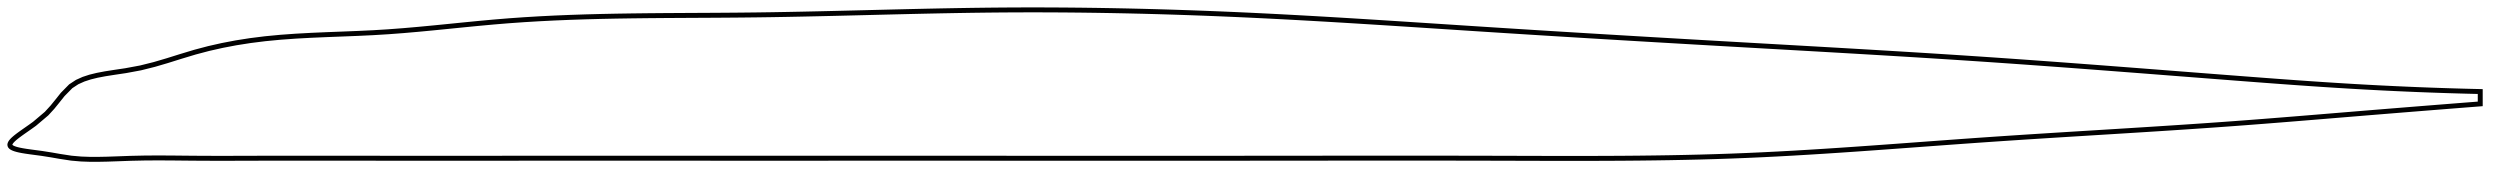 <?xml version="1.0" encoding="utf-8" ?>
<svg baseProfile="full" height="72.508" version="1.1" width="1012.108" xmlns="http://www.w3.org/2000/svg" xmlns:ev="http://www.w3.org/2001/xml-events" xmlns:xlink="http://www.w3.org/1999/xlink"><defs /><polygon fill="none" points="1004.108,37.06 1001.469,36.999 998.276,36.918 994.906,36.824 991.334,36.717 987.536,36.592 983.481,36.449 979.138,36.282 974.472,36.087 969.449,35.861 964.041,35.598 958.235,35.292 952.071,34.941 945.965,34.568 940.019,34.184 934.144,33.785 928.274,33.371 922.361,32.942 916.367,32.495 910.265,32.032 904.044,31.555 897.824,31.075 891.69,30.6 885.619,30.129 879.592,29.661 873.595,29.195 867.614,28.732 861.636,28.271 855.651,27.812 849.651,27.355 843.629,26.9 837.578,26.448 831.494,25.998 825.373,25.552 819.214,25.11 813.016,24.673 806.781,24.242 800.515,23.818 794.25,23.404 788.005,23 781.774,22.604 775.554,22.217 769.339,21.836 763.127,21.461 756.913,21.091 750.696,20.726 744.473,20.364 738.243,20.004 732.003,19.647 725.754,19.291 719.495,18.935 713.226,18.579 706.948,18.222 700.666,17.864 694.392,17.504 688.122,17.144 681.856,16.781 675.593,16.417 669.332,16.051 663.071,15.683 656.81,15.311 650.548,14.937 644.285,14.56 638.02,14.18 631.753,13.797 625.485,13.409 619.214,13.018 612.942,12.623 606.668,12.224 600.393,11.821 594.117,11.414 587.841,11.005 581.566,10.595 575.291,10.187 569.017,9.781 562.743,9.378 556.471,8.981 550.201,8.59 543.932,8.208 537.664,7.835 531.397,7.473 525.132,7.124 518.868,6.788 512.605,6.468 506.343,6.164 500.081,5.878 493.819,5.611 487.558,5.363 481.296,5.135 475.035,4.926 468.774,4.737 462.513,4.569 456.251,4.422 449.99,4.296 443.729,4.192 437.468,4.11 431.207,4.051 424.946,4.014 418.686,4.0 412.426,4.01 406.167,4.044 399.909,4.102 393.652,4.182 387.396,4.282 381.14,4.398 374.886,4.528 368.631,4.669 362.378,4.818 356.124,4.972 349.87,5.128 343.616,5.284 337.361,5.435 331.106,5.58 324.849,5.716 318.59,5.839 312.329,5.947 306.065,6.036 299.799,6.105 293.529,6.156 287.256,6.196 280.981,6.229 274.704,6.264 268.425,6.304 262.147,6.358 255.87,6.431 249.597,6.528 243.329,6.657 237.067,6.823 230.816,7.032 224.576,7.291 218.352,7.603 212.145,7.976 205.959,8.415 199.797,8.923 193.66,9.486 187.548,10.085 181.457,10.696 175.38,11.299 169.309,11.875 163.234,12.403 157.141,12.863 151.014,13.236 144.836,13.529 138.601,13.777 132.318,14.019 126.06,14.291 119.807,14.633 113.535,15.085 107.359,15.677 101.345,16.429 95.548,17.341 89.955,18.408 84.48,19.644 78.977,21.097 73.186,22.842 67.708,24.556 62.484,26.094 56.91,27.489 50.862,28.61 46.31,29.288 42.59,29.872 39.373,30.483 36.487,31.191 33.807,32.067 31.235,33.223 28.637,34.924 25.376,38.242 23.169,41.009 21.236,43.39 18.857,45.989 13.976,50.116 12.195,51.395 10.658,52.47 9.409,53.343 8.375,54.078 7.489,54.727 6.74,55.3 6.101,55.818 5.561,56.289 5.105,56.726 4.733,57.129 4.43,57.516 4.199,57.893 4.053,58.252 4.0,58.578 4.034,58.869 4.155,59.144 4.37,59.403 4.679,59.65 5.085,59.886 5.599,60.115 6.234,60.339 6.996,60.556 7.916,60.772 9.048,60.994 10.49,61.233 12.374,61.502 16.889,62.1 20.948,62.743 24.162,63.308 28.9,64.035 32.867,64.378 36.324,64.5 39.74,64.508 43.37,64.435 47.523,64.293 52.908,64.096 58.887,63.965 64.256,63.938 69.628,63.966 75.393,64.025 81.565,64.076 87.506,64.094 93.439,64.09 99.516,64.074 105.789,64.056 111.978,64.044 118.078,64.038 124.142,64.037 130.209,64.039 136.309,64.043 142.462,64.049 148.679,64.055 154.959,64.061 161.218,64.064 167.453,64.066 173.676,64.067 179.901,64.066 186.136,64.065 192.387,64.063 198.657,64.062 204.948,64.06 211.233,64.058 217.504,64.057 223.766,64.057 230.02,64.056 236.27,64.056 242.518,64.056 248.766,64.056 255.015,64.057 261.268,64.057 267.526,64.058 273.788,64.058 280.057,64.059 286.332,64.059 292.613,64.06 298.9,64.06 305.193,64.06 311.483,64.06 317.771,64.06 324.055,64.06 330.338,64.06 336.62,64.059 342.902,64.059 349.184,64.059 355.466,64.058 361.75,64.058 368.034,64.058 374.321,64.058 380.608,64.058 386.898,64.058 393.189,64.059 399.481,64.059 405.775,64.06 412.068,64.062 418.362,64.063 424.655,64.064 430.948,64.066 437.241,64.067 443.535,64.069 449.829,64.07 456.122,64.071 462.415,64.071 468.708,64.071 475,64.071 481.292,64.07 487.583,64.068 493.875,64.066 500.166,64.063 506.458,64.058 512.751,64.053 519.044,64.048 525.336,64.042 531.626,64.036 537.915,64.031 544.203,64.026 550.49,64.022 556.777,64.019 563.063,64.017 569.349,64.017 575.635,64.019 581.923,64.023 588.213,64.03 594.506,64.04 600.8,64.052 607.091,64.068 613.377,64.086 619.658,64.104 625.933,64.119 632.201,64.129 638.462,64.131 644.717,64.122 650.965,64.102 657.207,64.066 663.444,64.012 669.676,63.939 675.905,63.843 682.132,63.722 688.358,63.574 694.585,63.396 700.816,63.185 707.051,62.94 713.294,62.659 719.546,62.346 725.809,62.004 732.085,61.635 738.359,61.244 744.62,60.834 750.87,60.408 757.109,59.969 763.34,59.521 769.567,59.067 775.794,58.609 782.023,58.149 788.261,57.691 794.512,57.238 800.783,56.792 807.044,56.358 813.274,55.939 819.467,55.532 825.621,55.137 831.735,54.75 837.811,54.371 843.852,53.997 849.863,53.626 855.849,53.257 861.818,52.886 867.778,52.512 873.741,52.133 879.719,51.746 885.724,51.348 891.774,50.937 897.888,50.51 904.089,50.061 910.322,49.595 916.432,49.124 922.427,48.651 928.333,48.176 934.189,47.7 940.043,47.219 945.961,46.731 952.029,46.231 958.202,45.724 964.032,45.249 969.459,44.809 974.494,44.403 979.168,44.028 983.513,43.682 987.567,43.36 991.362,43.059 994.929,42.778 998.293,42.514 1001.477,42.265 1004.108,42.06" stroke="black" stroke-width="2.0" /></svg>